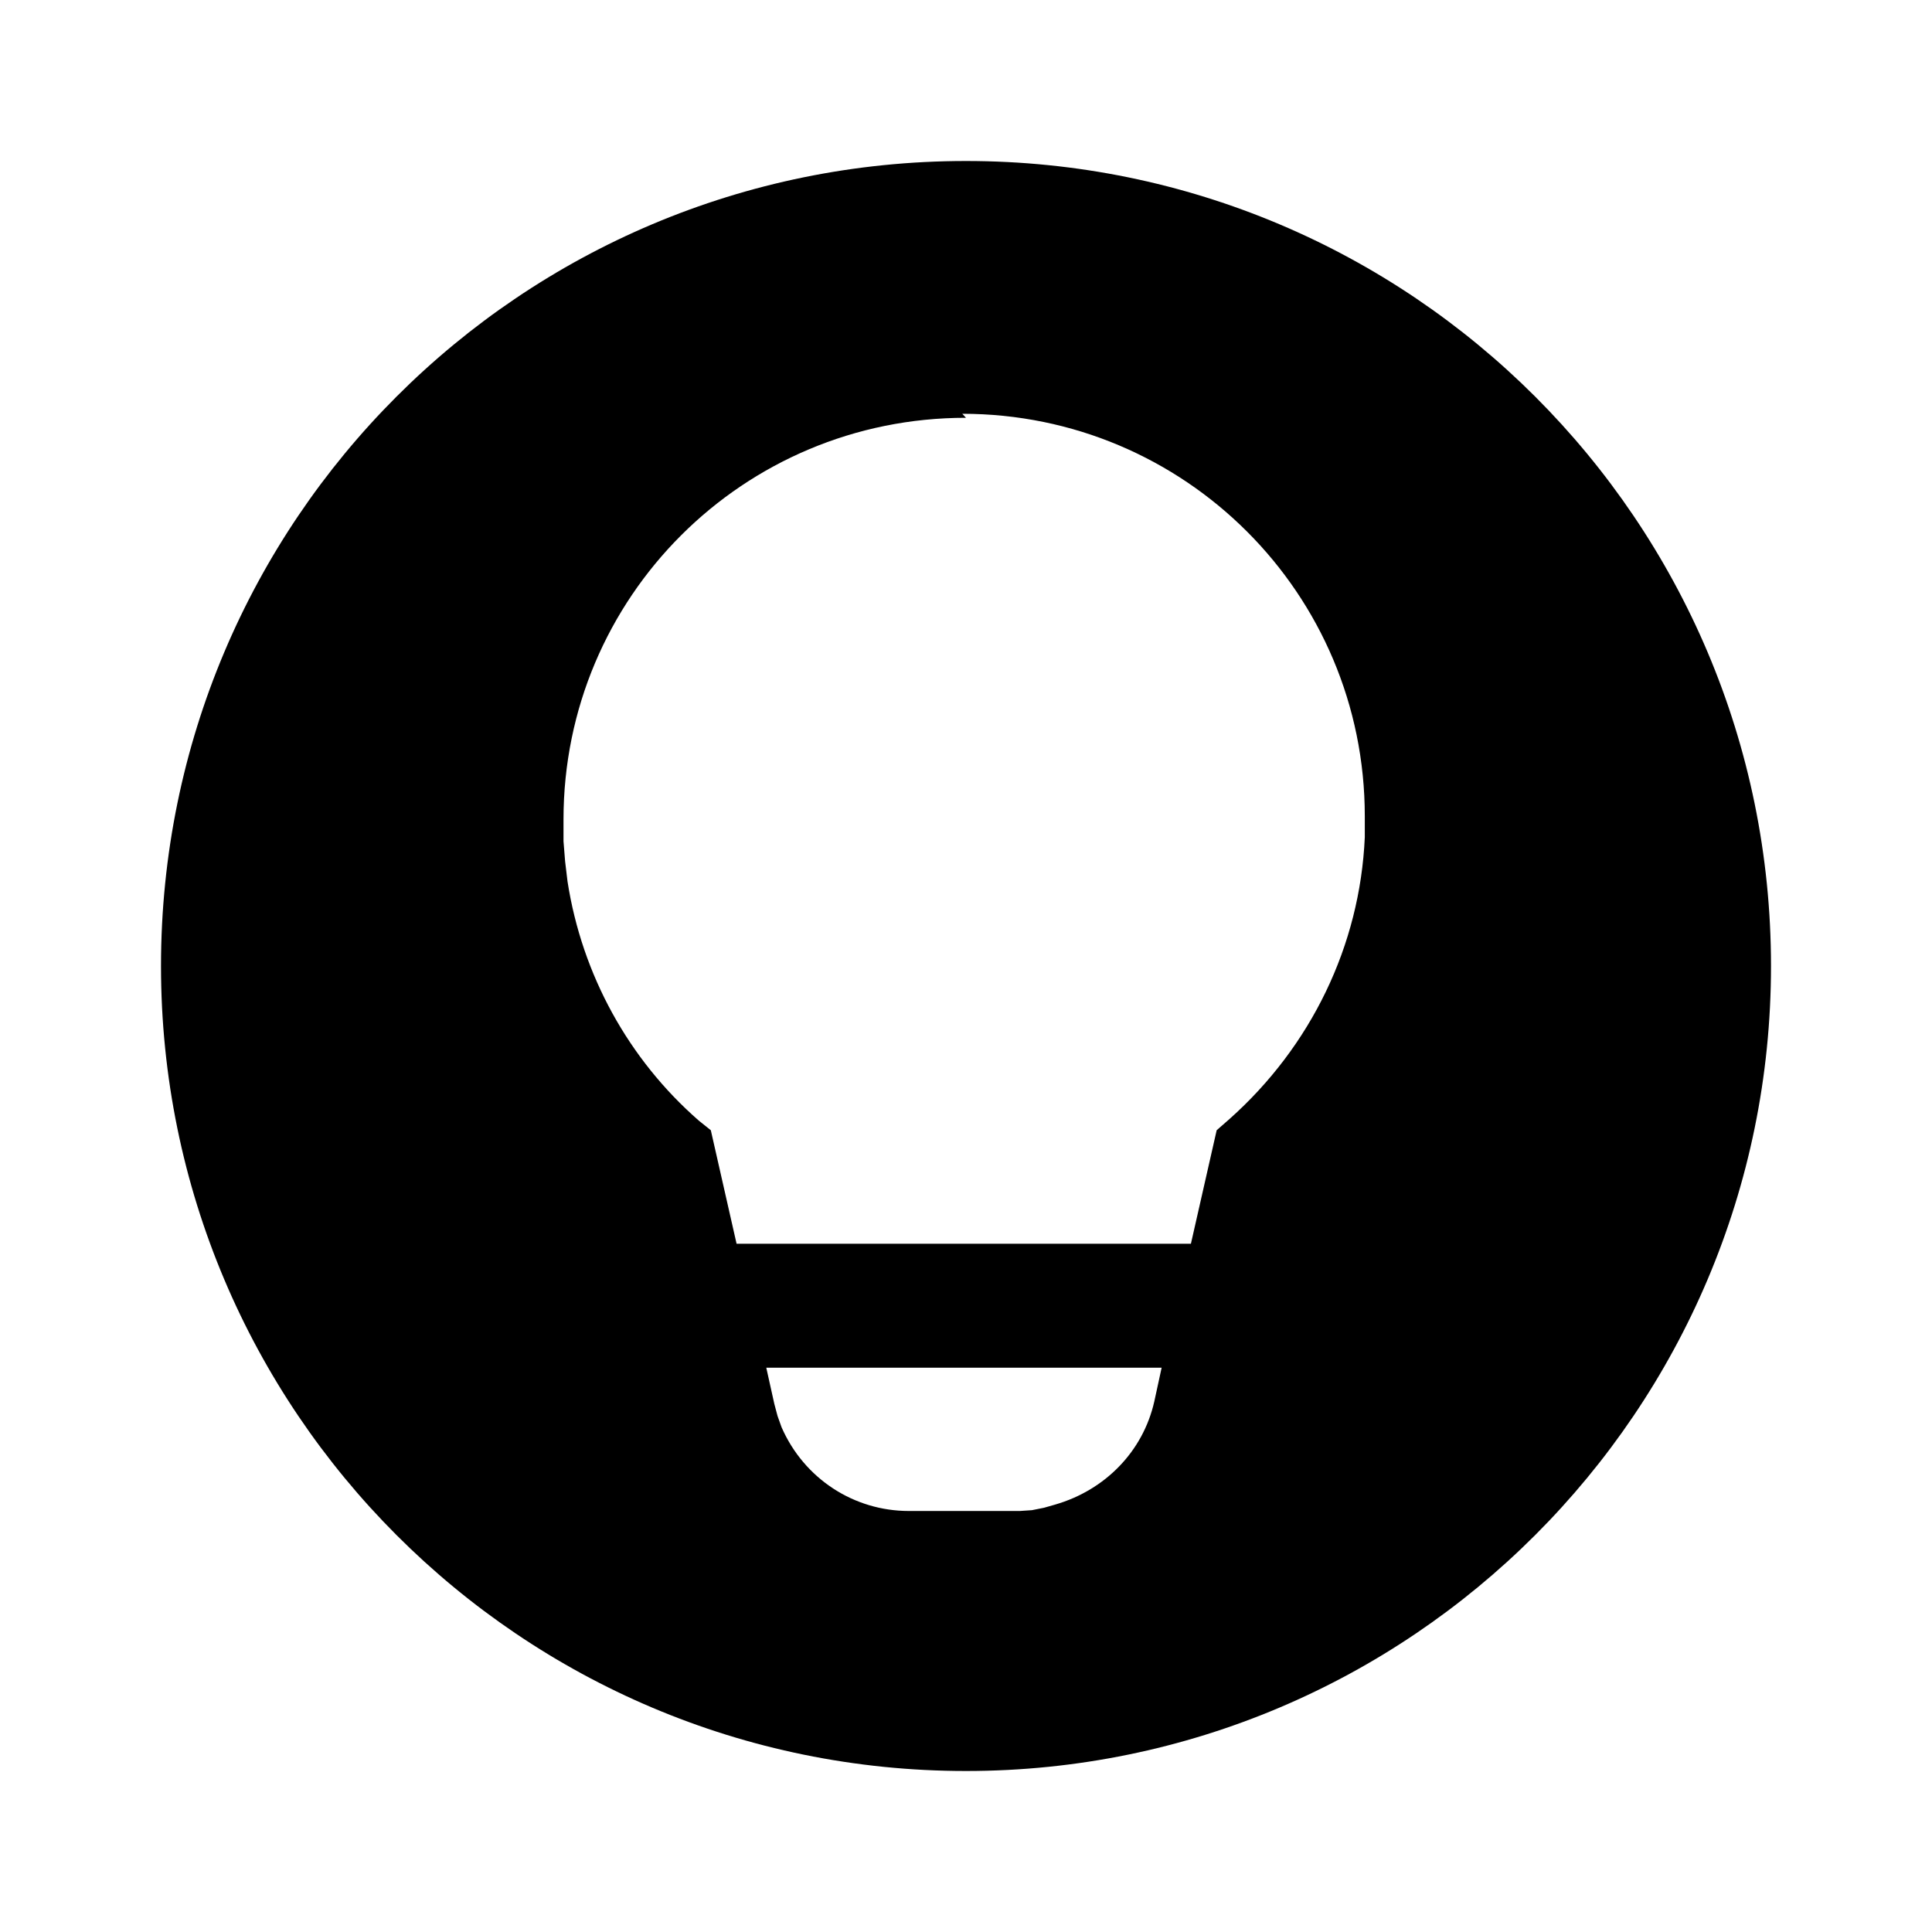 <svg viewBox="0 0 24 24" xmlns="http://www.w3.org/2000/svg"><path fill="currentColor" d="M12 2c5.52 0 10 4.47 10 10 0 5.52-4.48 10-10 10C6.47 22 2 17.52 2 12 2 6.47 6.47 2 12 2Zm2.481 14.99H9.519l.1.45 .04.15 .05.14c.28.64.9 1.04 1.58 1.04h1.38l.15-.01 .15-.03 .14-.04c.62-.18 1.09-.66 1.23-1.28l.1-.46ZM12 5.19c-2.77-.001-5 2.23-5 4.99l0 .27 .02.25 .03.25c.18 1.16.76 2.21 1.63 2.97l.15.12 .32 1.41h5.644l.32-1.41 .16-.14c1.01-.9 1.62-2.15 1.68-3.5l0-.26c0-2.77-2.24-5-5-5Z"/></svg>
